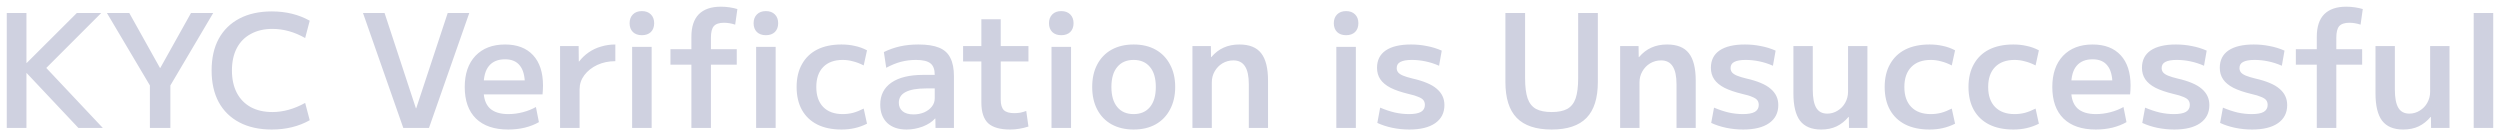 <svg width="254" height="14" viewBox="0 0 254 14" fill="none" xmlns="http://www.w3.org/2000/svg">
<path d="M0.687 13V1.32H2.687V6.392H2.719L7.807 1.32H10.287L4.703 6.904L10.447 13H7.967L2.719 7.432H2.687V13H0.687ZM15.23 13V8.68L10.862 1.32H13.134L16.254 6.904H16.286L19.406 1.32H21.662L17.31 8.68V13H15.23ZM27.612 13.16C26.342 13.16 25.249 12.92 24.332 12.44C23.414 11.96 22.71 11.272 22.22 10.376C21.74 9.48 21.5 8.408 21.5 7.16C21.5 5.901 21.74 4.829 22.22 3.944C22.71 3.048 23.414 2.36 24.332 1.88C25.249 1.4 26.342 1.16 27.612 1.16C29.062 1.16 30.348 1.475 31.468 2.104L31.004 3.864C29.916 3.245 28.806 2.936 27.676 2.936C26.833 2.936 26.102 3.107 25.484 3.448C24.865 3.779 24.39 4.259 24.06 4.888C23.729 5.517 23.564 6.275 23.564 7.16C23.564 8.035 23.729 8.792 24.06 9.432C24.39 10.061 24.865 10.547 25.484 10.888C26.102 11.219 26.833 11.384 27.676 11.384C28.774 11.384 29.884 11.075 31.004 10.456L31.468 12.216C30.348 12.845 29.062 13.16 27.612 13.16ZM40.975 13L36.88 1.32H39.072L42.255 11H42.288L45.487 1.32H47.679L43.584 13H40.975ZM51.633 13.16C50.214 13.16 49.121 12.787 48.353 12.04C47.596 11.293 47.217 10.227 47.217 8.84C47.217 7.496 47.58 6.44 48.305 5.672C49.041 4.904 50.044 4.52 51.313 4.52C52.54 4.52 53.489 4.883 54.161 5.608C54.833 6.333 55.169 7.363 55.169 8.696C55.169 8.845 55.164 9.011 55.153 9.192C55.142 9.373 55.132 9.507 55.121 9.592H48.305V8.168H53.617L53.329 8.6C53.329 7.725 53.158 7.08 52.817 6.664C52.486 6.237 51.985 6.024 51.313 6.024C50.598 6.024 50.054 6.248 49.681 6.696C49.318 7.133 49.137 7.784 49.137 8.648V9.208C49.137 9.997 49.345 10.595 49.761 11C50.188 11.395 50.817 11.592 51.649 11.592C52.14 11.592 52.63 11.528 53.121 11.4C53.612 11.272 54.054 11.096 54.449 10.872L54.753 12.408C54.348 12.643 53.873 12.829 53.329 12.968C52.796 13.096 52.23 13.16 51.633 13.16ZM56.902 13V4.68H58.79L58.806 6.248H58.838C59.116 5.885 59.441 5.576 59.814 5.32C60.198 5.053 60.62 4.856 61.078 4.728C61.537 4.589 62.017 4.52 62.518 4.52V6.216C61.846 6.216 61.233 6.344 60.678 6.6C60.134 6.856 59.697 7.203 59.366 7.64C59.046 8.067 58.886 8.547 58.886 9.08V13H56.902ZM64.224 13V4.76H66.208V13H64.224ZM65.216 3.576C64.832 3.576 64.528 3.469 64.304 3.256C64.08 3.032 63.968 2.733 63.968 2.36C63.968 1.987 64.08 1.688 64.304 1.464C64.528 1.24 64.832 1.128 65.216 1.128C65.6 1.128 65.904 1.24 66.128 1.464C66.352 1.688 66.464 1.987 66.464 2.36C66.464 2.733 66.352 3.032 66.128 3.256C65.904 3.469 65.6 3.576 65.216 3.576ZM70.246 13V6.568H68.118V5H70.246V3.736C70.246 2.723 70.496 1.96 70.998 1.448C71.51 0.936 72.256 0.68 73.238 0.68C73.536 0.68 73.83 0.701 74.118 0.744C74.406 0.787 74.672 0.845 74.918 0.92L74.694 2.504C74.31 2.376 73.931 2.312 73.558 2.312C73.067 2.312 72.72 2.429 72.518 2.664C72.326 2.888 72.23 3.277 72.23 3.832V5H74.854V6.568H72.23V13H70.246ZM76.822 13V4.76H78.806V13H76.822ZM77.814 3.576C77.43 3.576 77.126 3.469 76.902 3.256C76.678 3.032 76.566 2.733 76.566 2.36C76.566 1.987 76.678 1.688 76.902 1.464C77.126 1.24 77.43 1.128 77.814 1.128C78.198 1.128 78.502 1.24 78.726 1.464C78.95 1.688 79.062 1.987 79.062 2.36C79.062 2.733 78.95 3.032 78.726 3.256C78.502 3.469 78.198 3.576 77.814 3.576ZM85.496 13.16C84.536 13.16 83.714 12.989 83.032 12.648C82.36 12.307 81.842 11.816 81.48 11.176C81.117 10.525 80.936 9.747 80.936 8.84C80.936 7.933 81.117 7.16 81.48 6.52C81.842 5.869 82.36 5.373 83.032 5.032C83.714 4.691 84.536 4.52 85.496 4.52C85.976 4.52 86.424 4.568 86.84 4.664C87.266 4.749 87.682 4.899 88.088 5.112L87.752 6.648C87.378 6.456 87.016 6.317 86.664 6.232C86.322 6.136 85.976 6.088 85.624 6.088C84.77 6.088 84.109 6.328 83.64 6.808C83.17 7.288 82.936 7.965 82.936 8.84C82.936 9.715 83.17 10.392 83.64 10.872C84.109 11.352 84.77 11.592 85.624 11.592C85.976 11.592 86.322 11.549 86.664 11.464C87.016 11.368 87.378 11.224 87.752 11.032L88.088 12.568C87.682 12.771 87.266 12.92 86.84 13.016C86.424 13.112 85.976 13.16 85.496 13.16ZM92.105 13.16C91.273 13.16 90.617 12.936 90.137 12.488C89.668 12.029 89.433 11.411 89.433 10.632C89.433 9.661 89.812 8.915 90.569 8.392C91.326 7.869 92.404 7.608 93.801 7.608H94.969C94.969 7.053 94.825 6.664 94.537 6.44C94.249 6.205 93.758 6.088 93.065 6.088C92.532 6.088 92.02 6.152 91.529 6.28C91.049 6.408 90.553 6.611 90.041 6.888L89.801 5.288C90.324 5.032 90.868 4.84 91.433 4.712C92.009 4.584 92.633 4.52 93.305 4.52C94.18 4.52 94.879 4.627 95.401 4.84C95.934 5.053 96.319 5.4 96.553 5.88C96.799 6.349 96.921 6.973 96.921 7.752V13H95.049L95.033 12.04H95.001C94.713 12.371 94.297 12.643 93.753 12.856C93.209 13.059 92.66 13.16 92.105 13.16ZM92.809 11.624C93.204 11.624 93.567 11.555 93.897 11.416C94.228 11.267 94.489 11.069 94.681 10.824C94.873 10.579 94.969 10.301 94.969 9.992V8.984H94.089C93.172 8.984 92.478 9.107 92.009 9.352C91.55 9.587 91.321 9.949 91.321 10.44C91.321 10.803 91.449 11.091 91.705 11.304C91.961 11.517 92.329 11.624 92.809 11.624ZM102.634 13.16C101.61 13.16 100.863 12.947 100.394 12.52C99.936 12.083 99.706 11.379 99.706 10.408V6.248H97.85V4.68H99.706V1.96H101.674V4.68H104.49V6.248H101.674V10.136C101.674 10.627 101.781 10.979 101.994 11.192C102.207 11.395 102.559 11.496 103.05 11.496C103.253 11.496 103.455 11.48 103.658 11.448C103.861 11.405 104.063 11.347 104.266 11.272L104.49 12.856C104.159 12.963 103.85 13.037 103.562 13.08C103.274 13.133 102.965 13.16 102.634 13.16ZM106.833 13V4.76H108.817V13H106.833ZM107.825 3.576C107.441 3.576 107.137 3.469 106.913 3.256C106.689 3.032 106.577 2.733 106.577 2.36C106.577 1.987 106.689 1.688 106.913 1.464C107.137 1.24 107.441 1.128 107.825 1.128C108.209 1.128 108.513 1.24 108.737 1.464C108.961 1.688 109.073 1.987 109.073 2.36C109.073 2.733 108.961 3.032 108.737 3.256C108.513 3.469 108.209 3.576 107.825 3.576ZM115.175 13.16C114.322 13.16 113.575 12.984 112.935 12.632C112.306 12.28 111.82 11.779 111.479 11.128C111.138 10.477 110.967 9.715 110.967 8.84C110.967 7.955 111.138 7.192 111.479 6.552C111.82 5.901 112.306 5.4 112.935 5.048C113.575 4.696 114.322 4.52 115.175 4.52C116.039 4.52 116.786 4.696 117.415 5.048C118.044 5.4 118.53 5.901 118.871 6.552C119.223 7.192 119.399 7.955 119.399 8.84C119.399 9.715 119.223 10.477 118.871 11.128C118.53 11.779 118.044 12.28 117.415 12.632C116.786 12.984 116.039 13.16 115.175 13.16ZM115.175 11.592C115.89 11.592 116.444 11.352 116.839 10.872C117.234 10.392 117.431 9.715 117.431 8.84C117.431 7.955 117.234 7.277 116.839 6.808C116.444 6.328 115.89 6.088 115.175 6.088C114.46 6.088 113.906 6.328 113.511 6.808C113.116 7.277 112.919 7.955 112.919 8.84C112.919 9.715 113.116 10.392 113.511 10.872C113.906 11.352 114.46 11.592 115.175 11.592ZM121.152 13V4.68H123.024L123.04 5.8H123.072C123.446 5.363 123.862 5.043 124.32 4.84C124.79 4.627 125.323 4.52 125.92 4.52C126.934 4.52 127.67 4.813 128.128 5.4C128.598 5.987 128.832 6.92 128.832 8.2V13H126.88V8.568C126.88 7.747 126.752 7.139 126.496 6.744C126.24 6.339 125.846 6.136 125.312 6.136C124.907 6.136 124.534 6.237 124.192 6.44C123.862 6.643 123.6 6.915 123.408 7.256C123.216 7.587 123.12 7.955 123.12 8.36V13H121.152ZM135.771 13V4.76H137.755V13H135.771ZM136.763 3.576C136.379 3.576 136.075 3.469 135.851 3.256C135.627 3.032 135.515 2.733 135.515 2.36C135.515 1.987 135.627 1.688 135.851 1.464C136.075 1.24 136.379 1.128 136.763 1.128C137.147 1.128 137.451 1.24 137.675 1.464C137.899 1.688 138.011 1.987 138.011 2.36C138.011 2.733 137.899 3.032 137.675 3.256C137.451 3.469 137.147 3.576 136.763 3.576ZM143.185 13.16C142.598 13.16 142.022 13.101 141.457 12.984C140.902 12.867 140.395 12.701 139.937 12.488L140.225 10.936C140.726 11.149 141.222 11.315 141.713 11.432C142.203 11.539 142.683 11.592 143.153 11.592C143.697 11.592 144.102 11.517 144.369 11.368C144.635 11.208 144.769 10.973 144.769 10.664C144.769 10.472 144.721 10.312 144.625 10.184C144.529 10.056 144.358 9.944 144.113 9.848C143.878 9.741 143.542 9.64 143.105 9.544C142.358 9.363 141.75 9.155 141.281 8.92C140.811 8.675 140.465 8.387 140.241 8.056C140.017 7.725 139.905 7.336 139.905 6.888C139.905 6.12 140.198 5.533 140.785 5.128C141.382 4.723 142.241 4.52 143.361 4.52C143.915 4.52 144.454 4.573 144.977 4.68C145.499 4.776 146.001 4.931 146.481 5.144L146.209 6.68C145.75 6.477 145.286 6.328 144.817 6.232C144.358 6.136 143.899 6.088 143.441 6.088C142.918 6.088 142.529 6.157 142.273 6.296C142.027 6.424 141.905 6.632 141.905 6.92C141.905 7.08 141.953 7.224 142.049 7.352C142.155 7.48 142.326 7.592 142.561 7.688C142.795 7.784 143.11 7.88 143.505 7.976C144.07 8.104 144.555 8.253 144.961 8.424C145.377 8.595 145.713 8.792 145.969 9.016C146.235 9.24 146.433 9.491 146.561 9.768C146.689 10.035 146.753 10.339 146.753 10.68C146.753 11.469 146.438 12.083 145.809 12.52C145.19 12.947 144.315 13.16 143.185 13.16ZM157.653 13.16C156.053 13.16 154.869 12.765 154.101 11.976C153.333 11.187 152.949 9.971 152.949 8.328V1.32H154.949V7.96C154.949 8.813 155.035 9.491 155.205 9.992C155.376 10.483 155.659 10.84 156.053 11.064C156.448 11.277 156.981 11.384 157.653 11.384C158.315 11.384 158.843 11.277 159.237 11.064C159.632 10.84 159.915 10.483 160.085 9.992C160.256 9.491 160.341 8.813 160.341 7.96V1.32H162.341V8.328C162.341 9.971 161.957 11.187 161.189 11.976C160.421 12.765 159.243 13.16 157.653 13.16ZM164.606 13V4.68H166.478L166.494 5.8H166.526C166.899 5.363 167.315 5.043 167.774 4.84C168.243 4.627 168.776 4.52 169.374 4.52C170.387 4.52 171.123 4.813 171.582 5.4C172.051 5.987 172.286 6.92 172.286 8.2V13H170.334V8.568C170.334 7.747 170.206 7.139 169.95 6.744C169.694 6.339 169.299 6.136 168.766 6.136C168.36 6.136 167.987 6.237 167.646 6.44C167.315 6.643 167.054 6.915 166.862 7.256C166.67 7.587 166.574 7.955 166.574 8.36V13H164.606ZM177.106 13.16C176.52 13.16 175.944 13.101 175.378 12.984C174.824 12.867 174.317 12.701 173.858 12.488L174.146 10.936C174.648 11.149 175.144 11.315 175.634 11.432C176.125 11.539 176.605 11.592 177.074 11.592C177.618 11.592 178.024 11.517 178.29 11.368C178.557 11.208 178.69 10.973 178.69 10.664C178.69 10.472 178.642 10.312 178.546 10.184C178.45 10.056 178.28 9.944 178.034 9.848C177.8 9.741 177.464 9.64 177.026 9.544C176.28 9.363 175.672 9.155 175.202 8.92C174.733 8.675 174.386 8.387 174.162 8.056C173.938 7.725 173.826 7.336 173.826 6.888C173.826 6.12 174.12 5.533 174.706 5.128C175.304 4.723 176.162 4.52 177.282 4.52C177.837 4.52 178.376 4.573 178.898 4.68C179.421 4.776 179.922 4.931 180.402 5.144L180.13 6.68C179.672 6.477 179.208 6.328 178.738 6.232C178.28 6.136 177.821 6.088 177.362 6.088C176.84 6.088 176.45 6.157 176.194 6.296C175.949 6.424 175.826 6.632 175.826 6.92C175.826 7.08 175.874 7.224 175.97 7.352C176.077 7.48 176.248 7.592 176.482 7.688C176.717 7.784 177.032 7.88 177.426 7.976C177.992 8.104 178.477 8.253 178.882 8.424C179.298 8.595 179.634 8.792 179.89 9.016C180.157 9.24 180.354 9.491 180.482 9.768C180.61 10.035 180.674 10.339 180.674 10.68C180.674 11.469 180.36 12.083 179.73 12.52C179.112 12.947 178.237 13.16 177.106 13.16ZM185.026 13.16C184.055 13.16 183.34 12.861 182.882 12.264C182.434 11.667 182.21 10.739 182.21 9.48V4.68H184.178V9.112C184.178 9.944 184.295 10.557 184.53 10.952C184.764 11.347 185.138 11.544 185.65 11.544C186.034 11.544 186.386 11.443 186.706 11.24C187.036 11.037 187.292 10.771 187.474 10.44C187.666 10.099 187.762 9.725 187.762 9.32V4.68H189.73V13H187.858L187.842 11.88H187.81C187.447 12.307 187.042 12.627 186.594 12.84C186.146 13.053 185.623 13.16 185.026 13.16ZM196.043 13.16C195.083 13.16 194.261 12.989 193.579 12.648C192.907 12.307 192.389 11.816 192.027 11.176C191.664 10.525 191.483 9.747 191.483 8.84C191.483 7.933 191.664 7.16 192.027 6.52C192.389 5.869 192.907 5.373 193.579 5.032C194.261 4.691 195.083 4.52 196.043 4.52C196.523 4.52 196.971 4.568 197.387 4.664C197.813 4.749 198.229 4.899 198.635 5.112L198.299 6.648C197.925 6.456 197.563 6.317 197.211 6.232C196.869 6.136 196.523 6.088 196.171 6.088C195.317 6.088 194.656 6.328 194.187 6.808C193.717 7.288 193.483 7.965 193.483 8.84C193.483 9.715 193.717 10.392 194.187 10.872C194.656 11.352 195.317 11.592 196.171 11.592C196.523 11.592 196.869 11.549 197.211 11.464C197.563 11.368 197.925 11.224 198.299 11.032L198.635 12.568C198.229 12.771 197.813 12.92 197.387 13.016C196.971 13.112 196.523 13.16 196.043 13.16ZM204.558 13.16C203.598 13.16 202.777 12.989 202.094 12.648C201.422 12.307 200.905 11.816 200.542 11.176C200.18 10.525 199.998 9.747 199.998 8.84C199.998 7.933 200.18 7.16 200.542 6.52C200.905 5.869 201.422 5.373 202.094 5.032C202.777 4.691 203.598 4.52 204.558 4.52C205.038 4.52 205.486 4.568 205.902 4.664C206.329 4.749 206.745 4.899 207.15 5.112L206.814 6.648C206.441 6.456 206.078 6.317 205.726 6.232C205.385 6.136 205.038 6.088 204.686 6.088C203.833 6.088 203.172 6.328 202.702 6.808C202.233 7.288 201.998 7.965 201.998 8.84C201.998 9.715 202.233 10.392 202.702 10.872C203.172 11.352 203.833 11.592 204.686 11.592C205.038 11.592 205.385 11.549 205.726 11.464C206.078 11.368 206.441 11.224 206.814 11.032L207.15 12.568C206.745 12.771 206.329 12.92 205.902 13.016C205.486 13.112 205.038 13.16 204.558 13.16ZM212.93 13.16C211.511 13.16 210.418 12.787 209.65 12.04C208.893 11.293 208.514 10.227 208.514 8.84C208.514 7.496 208.877 6.44 209.602 5.672C210.338 4.904 211.341 4.52 212.61 4.52C213.837 4.52 214.786 4.883 215.458 5.608C216.13 6.333 216.466 7.363 216.466 8.696C216.466 8.845 216.461 9.011 216.45 9.192C216.439 9.373 216.429 9.507 216.418 9.592H209.602V8.168H214.914L214.626 8.6C214.626 7.725 214.455 7.08 214.114 6.664C213.783 6.237 213.282 6.024 212.61 6.024C211.895 6.024 211.351 6.248 210.978 6.696C210.615 7.133 210.434 7.784 210.434 8.648V9.208C210.434 9.997 210.642 10.595 211.058 11C211.485 11.395 212.114 11.592 212.946 11.592C213.437 11.592 213.927 11.528 214.418 11.4C214.909 11.272 215.351 11.096 215.746 10.872L216.05 12.408C215.645 12.643 215.17 12.829 214.626 12.968C214.093 13.096 213.527 13.16 212.93 13.16ZM220.903 13.16C220.317 13.16 219.741 13.101 219.175 12.984C218.621 12.867 218.114 12.701 217.655 12.488L217.943 10.936C218.445 11.149 218.941 11.315 219.431 11.432C219.922 11.539 220.402 11.592 220.871 11.592C221.415 11.592 221.821 11.517 222.087 11.368C222.354 11.208 222.487 10.973 222.487 10.664C222.487 10.472 222.439 10.312 222.343 10.184C222.247 10.056 222.077 9.944 221.831 9.848C221.597 9.741 221.261 9.64 220.823 9.544C220.077 9.363 219.469 9.155 218.999 8.92C218.53 8.675 218.183 8.387 217.959 8.056C217.735 7.725 217.623 7.336 217.623 6.888C217.623 6.12 217.917 5.533 218.503 5.128C219.101 4.723 219.959 4.52 221.079 4.52C221.634 4.52 222.173 4.573 222.695 4.68C223.218 4.776 223.719 4.931 224.199 5.144L223.927 6.68C223.469 6.477 223.005 6.328 222.535 6.232C222.077 6.136 221.618 6.088 221.159 6.088C220.637 6.088 220.247 6.157 219.991 6.296C219.746 6.424 219.623 6.632 219.623 6.92C219.623 7.08 219.671 7.224 219.767 7.352C219.874 7.48 220.045 7.592 220.279 7.688C220.514 7.784 220.829 7.88 221.223 7.976C221.789 8.104 222.274 8.253 222.679 8.424C223.095 8.595 223.431 8.792 223.687 9.016C223.954 9.24 224.151 9.491 224.279 9.768C224.407 10.035 224.471 10.339 224.471 10.68C224.471 11.469 224.157 12.083 223.527 12.52C222.909 12.947 222.034 13.16 220.903 13.16ZM228.81 13.16C228.223 13.16 227.647 13.101 227.082 12.984C226.527 12.867 226.02 12.701 225.562 12.488L225.85 10.936C226.351 11.149 226.847 11.315 227.338 11.432C227.828 11.539 228.308 11.592 228.778 11.592C229.322 11.592 229.727 11.517 229.994 11.368C230.26 11.208 230.394 10.973 230.394 10.664C230.394 10.472 230.346 10.312 230.25 10.184C230.154 10.056 229.983 9.944 229.738 9.848C229.503 9.741 229.167 9.64 228.73 9.544C227.983 9.363 227.375 9.155 226.906 8.92C226.436 8.675 226.09 8.387 225.866 8.056C225.642 7.725 225.53 7.336 225.53 6.888C225.53 6.12 225.823 5.533 226.41 5.128C227.007 4.723 227.866 4.52 228.986 4.52C229.54 4.52 230.079 4.573 230.602 4.68C231.124 4.776 231.626 4.931 232.106 5.144L231.834 6.68C231.375 6.477 230.911 6.328 230.442 6.232C229.983 6.136 229.524 6.088 229.066 6.088C228.543 6.088 228.154 6.157 227.898 6.296C227.652 6.424 227.53 6.632 227.53 6.92C227.53 7.08 227.578 7.224 227.674 7.352C227.78 7.48 227.951 7.592 228.186 7.688C228.42 7.784 228.735 7.88 229.13 7.976C229.695 8.104 230.18 8.253 230.586 8.424C231.002 8.595 231.338 8.792 231.594 9.016C231.86 9.24 232.058 9.491 232.186 9.768C232.314 10.035 232.378 10.339 232.378 10.68C232.378 11.469 232.063 12.083 231.434 12.52C230.815 12.947 229.94 13.16 228.81 13.16ZM235.386 13V6.568H233.258V5H235.386V3.736C235.386 2.723 235.637 1.96 236.138 1.448C236.65 0.936 237.397 0.68 238.378 0.68C238.677 0.68 238.97 0.701 239.258 0.744C239.546 0.787 239.813 0.845 240.058 0.92L239.834 2.504C239.45 2.376 239.072 2.312 238.698 2.312C238.208 2.312 237.861 2.429 237.658 2.664C237.466 2.888 237.37 3.277 237.37 3.832V5H239.994V6.568H237.37V13H235.386ZM244.166 13.16C243.196 13.16 242.481 12.861 242.022 12.264C241.574 11.667 241.35 10.739 241.35 9.48V4.68H243.318V9.112C243.318 9.944 243.436 10.557 243.67 10.952C243.905 11.347 244.278 11.544 244.79 11.544C245.174 11.544 245.526 11.443 245.846 11.24C246.177 11.037 246.433 10.771 246.614 10.44C246.806 10.099 246.902 9.725 246.902 9.32V4.68H248.87V13H246.998L246.982 11.88H246.95C246.588 12.307 246.182 12.627 245.734 12.84C245.286 13.053 244.764 13.16 244.166 13.16ZM251.327 13V1.32H253.311V13H251.327Z" fill="#CFD1E0"/>
</svg>
